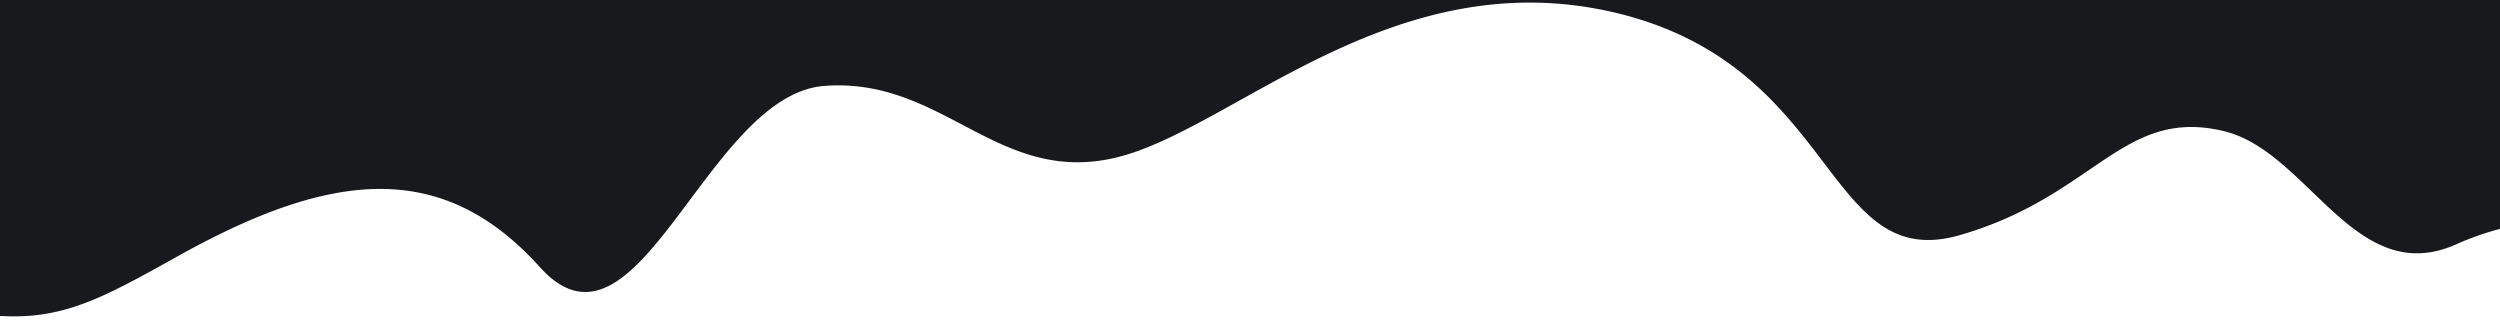 <svg xmlns="http://www.w3.org/2000/svg" width="1920" height="253" viewBox="0 0 1920 253"><path d="M0,0V242.6c49.51,3.19,80.85-14.85,137.48-46.35,116.72-64.93,202.06-74.41,277.13,8.89S542.25,73,633,66s132.6,75.65,222.4,55.42S1068.51-31,1240.51,9.75s160.22,200.74,264.39,170.89,125.46-98.79,203.36-79.85c64.65,15.77,100.49,121.11,177.74,87a218.89,218.89,0,0,1,34-12V0Z" fill="#18191c"/></svg>
